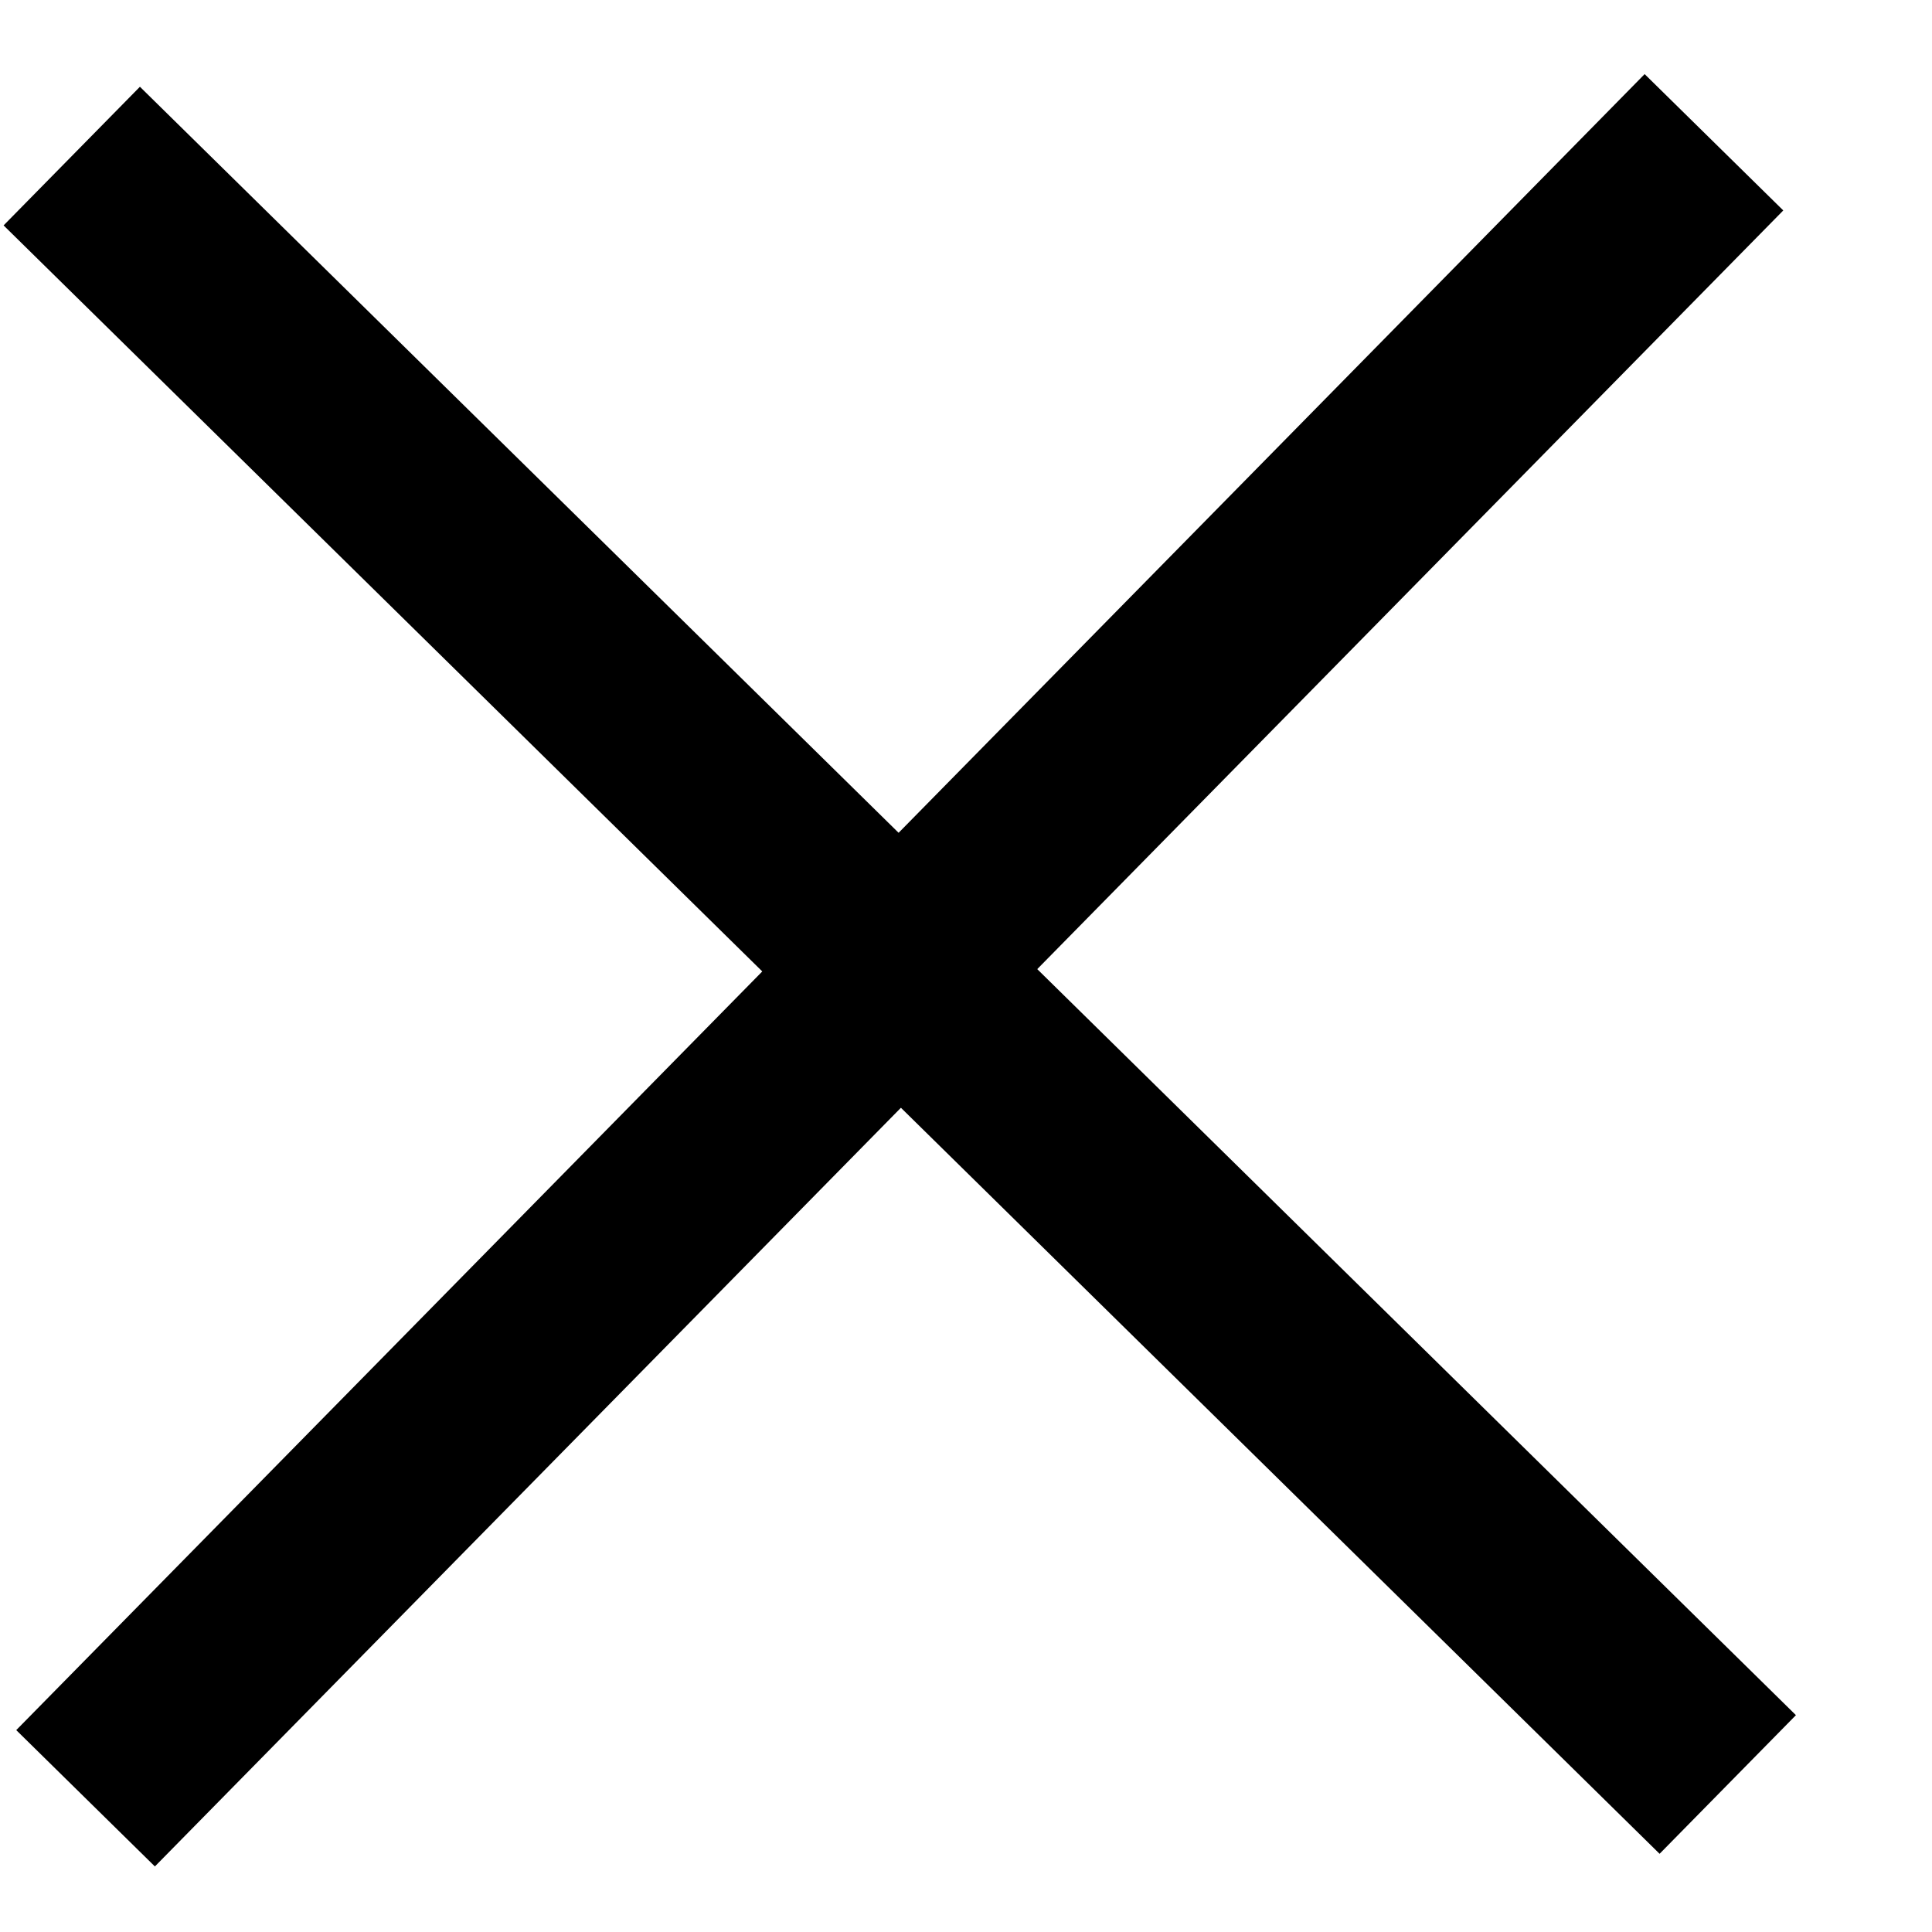 <svg width="14" height="14" viewBox="0 0 14 14" fill="none" xmlns="http://www.w3.org/2000/svg">
<path opacity="1.0" d="M0.52 1.131L12.52 12.931" stroke="black" stroke-width="1.409" stroke-miterlimit="10"/>
<path opacity="1.0" d="M0.62 13.031L12.42 1.031" stroke="black" stroke-width="1.409" stroke-miterlimit="10"/>
</svg>

